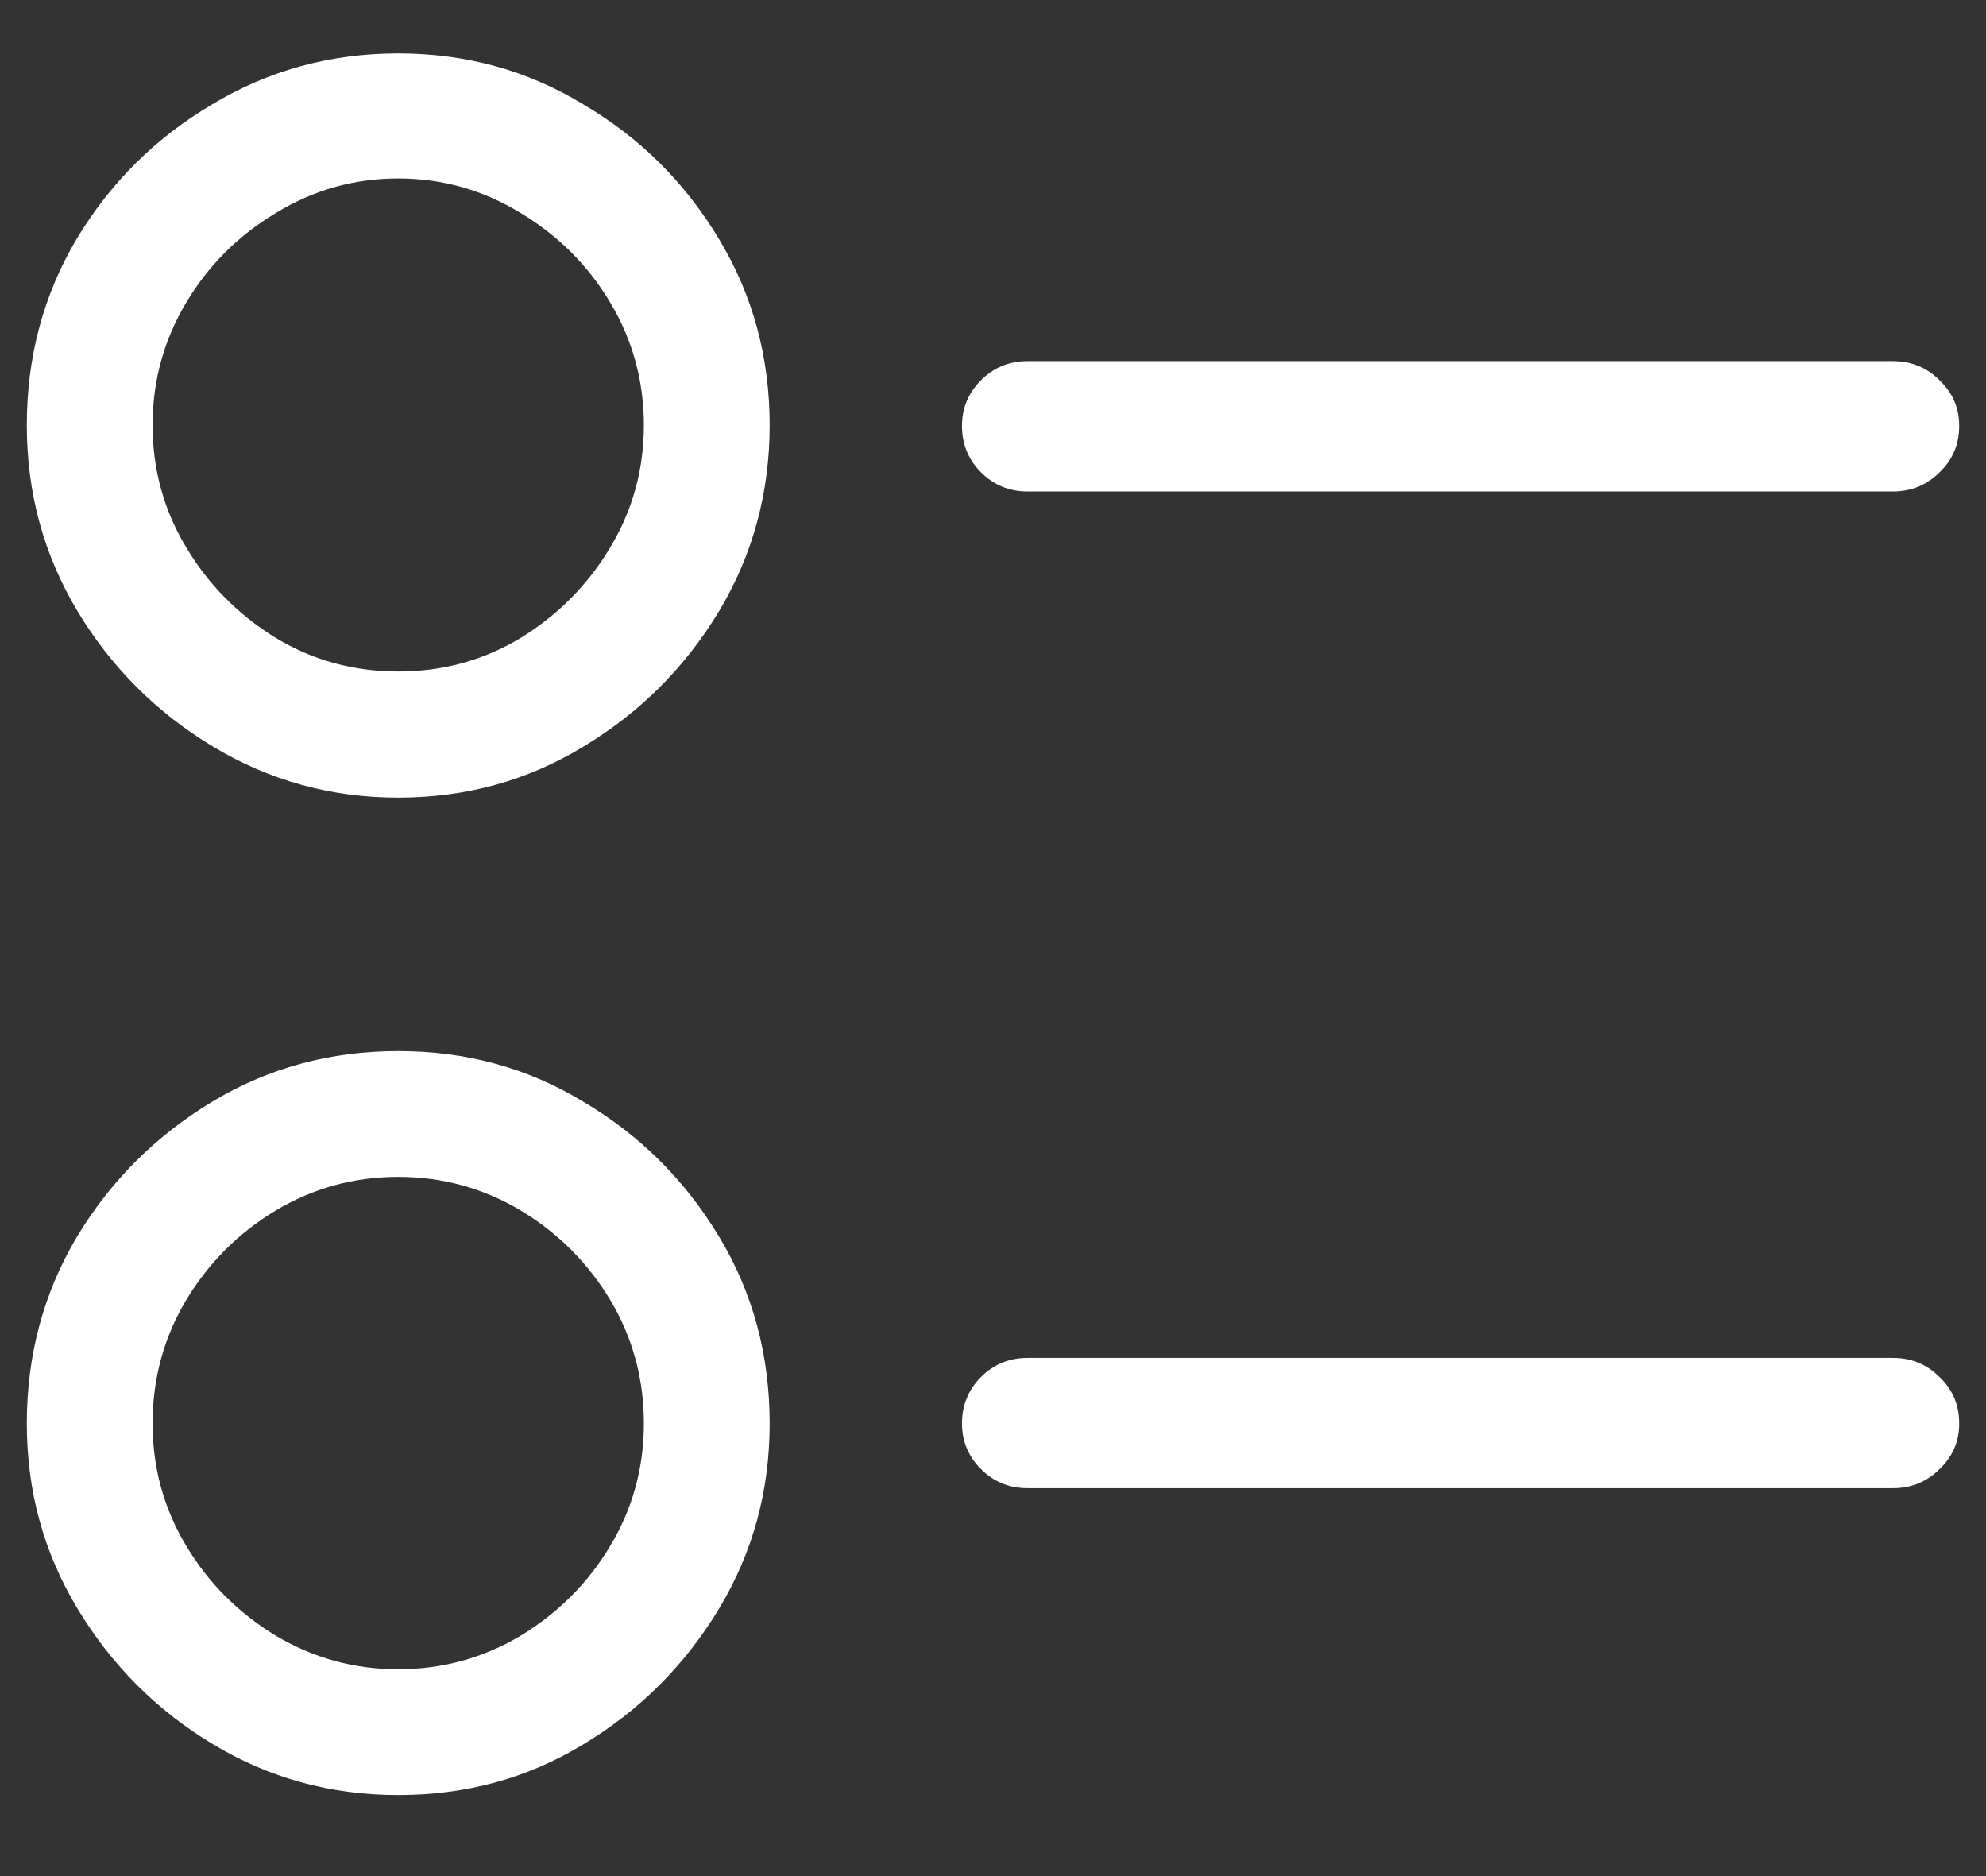 <?xml version="1.0" encoding="UTF-8"?>
<svg xmlns="http://www.w3.org/2000/svg" xmlns:xlink="http://www.w3.org/1999/xlink" width="24" height="22.667" viewBox="0 0 24 22.667" version="1.1">
<rect x="0" y="0" width="24" height="22.667" fill="#333333" stroke="none"/>
<g id="surface1">
<path style=" stroke:none;fill-rule:nonzero;fill:rgb(100%,100%,100%);fill-opacity:1;" d="M 4.812 9.637 C 5.633 9.637 6.379 9.43 7.051 9.02 C 7.734 8.609 8.277 8.066 8.688 7.387 C 9.098 6.703 9.301 5.953 9.301 5.137 C 9.301 4.316 9.098 3.566 8.688 2.887 C 8.277 2.203 7.734 1.664 7.051 1.262 C 6.379 0.852 5.633 0.645 4.812 0.645 C 3.992 0.645 3.242 0.852 2.562 1.262 C 1.883 1.664 1.336 2.203 0.926 2.887 C 0.523 3.566 0.324 4.316 0.324 5.137 C 0.324 5.953 0.527 6.703 0.938 7.387 C 1.348 8.066 1.891 8.609 2.574 9.02 C 3.254 9.43 4 9.637 4.812 9.637 Z M 4.812 8.113 C 4.277 8.113 3.785 7.98 3.332 7.707 C 2.883 7.43 2.52 7.066 2.25 6.613 C 1.98 6.164 1.844 5.672 1.844 5.137 C 1.844 4.602 1.98 4.109 2.25 3.656 C 2.52 3.203 2.883 2.844 3.332 2.574 C 3.785 2.297 4.277 2.156 4.812 2.156 C 5.348 2.156 5.84 2.297 6.293 2.574 C 6.742 2.844 7.105 3.203 7.375 3.656 C 7.645 4.109 7.781 4.602 7.781 5.137 C 7.781 5.672 7.645 6.164 7.375 6.613 C 7.105 7.066 6.742 7.43 6.293 7.707 C 5.84 7.98 5.348 8.113 4.812 8.113 Z M 4.812 21.688 C 5.633 21.688 6.379 21.484 7.051 21.074 C 7.734 20.664 8.277 20.117 8.688 19.438 C 9.098 18.758 9.301 18.012 9.301 17.199 C 9.301 16.371 9.098 15.617 8.688 14.938 C 8.277 14.258 7.734 13.715 7.051 13.312 C 6.379 12.902 5.633 12.699 4.812 12.699 C 3.992 12.699 3.242 12.902 2.562 13.312 C 1.883 13.723 1.336 14.266 0.926 14.949 C 0.523 15.629 0.324 16.379 0.324 17.199 C 0.324 18.012 0.527 18.758 0.938 19.438 C 1.348 20.117 1.891 20.664 2.574 21.074 C 3.254 21.484 4 21.688 4.812 21.688 Z M 4.812 20.168 C 4.277 20.168 3.785 20.031 3.332 19.762 C 2.883 19.488 2.52 19.129 2.25 18.676 C 1.98 18.227 1.844 17.734 1.844 17.199 C 1.844 16.656 1.98 16.16 2.25 15.707 C 2.52 15.258 2.883 14.895 3.332 14.625 C 3.785 14.355 4.277 14.219 4.812 14.219 C 5.348 14.219 5.84 14.355 6.293 14.625 C 6.742 14.895 7.105 15.258 7.375 15.707 C 7.645 16.16 7.781 16.656 7.781 17.199 C 7.781 17.734 7.645 18.227 7.375 18.676 C 7.105 19.129 6.742 19.488 6.293 19.762 C 5.84 20.031 5.348 20.168 4.812 20.168 Z M 12.418 5.938 L 22.875 5.938 C 23.098 5.938 23.285 5.859 23.438 5.707 C 23.598 5.555 23.676 5.367 23.676 5.145 C 23.676 4.93 23.598 4.746 23.438 4.594 C 23.285 4.441 23.098 4.363 22.875 4.363 L 12.418 4.363 C 12.195 4.363 12.008 4.441 11.855 4.594 C 11.703 4.746 11.625 4.93 11.625 5.145 C 11.625 5.367 11.703 5.555 11.855 5.707 C 12.008 5.859 12.195 5.938 12.418 5.938 Z M 12.418 17.98 L 22.875 17.98 C 23.098 17.98 23.285 17.902 23.438 17.75 C 23.598 17.598 23.676 17.414 23.676 17.199 C 23.676 16.977 23.598 16.789 23.438 16.637 C 23.285 16.484 23.098 16.406 22.875 16.406 L 12.418 16.406 C 12.195 16.406 12.008 16.484 11.855 16.637 C 11.703 16.789 11.625 16.977 11.625 17.199 C 11.625 17.414 11.703 17.598 11.855 17.75 C 12.008 17.902 12.195 17.98 12.418 17.98 Z M 12.418 17.98 "/>
</g>
</svg>
